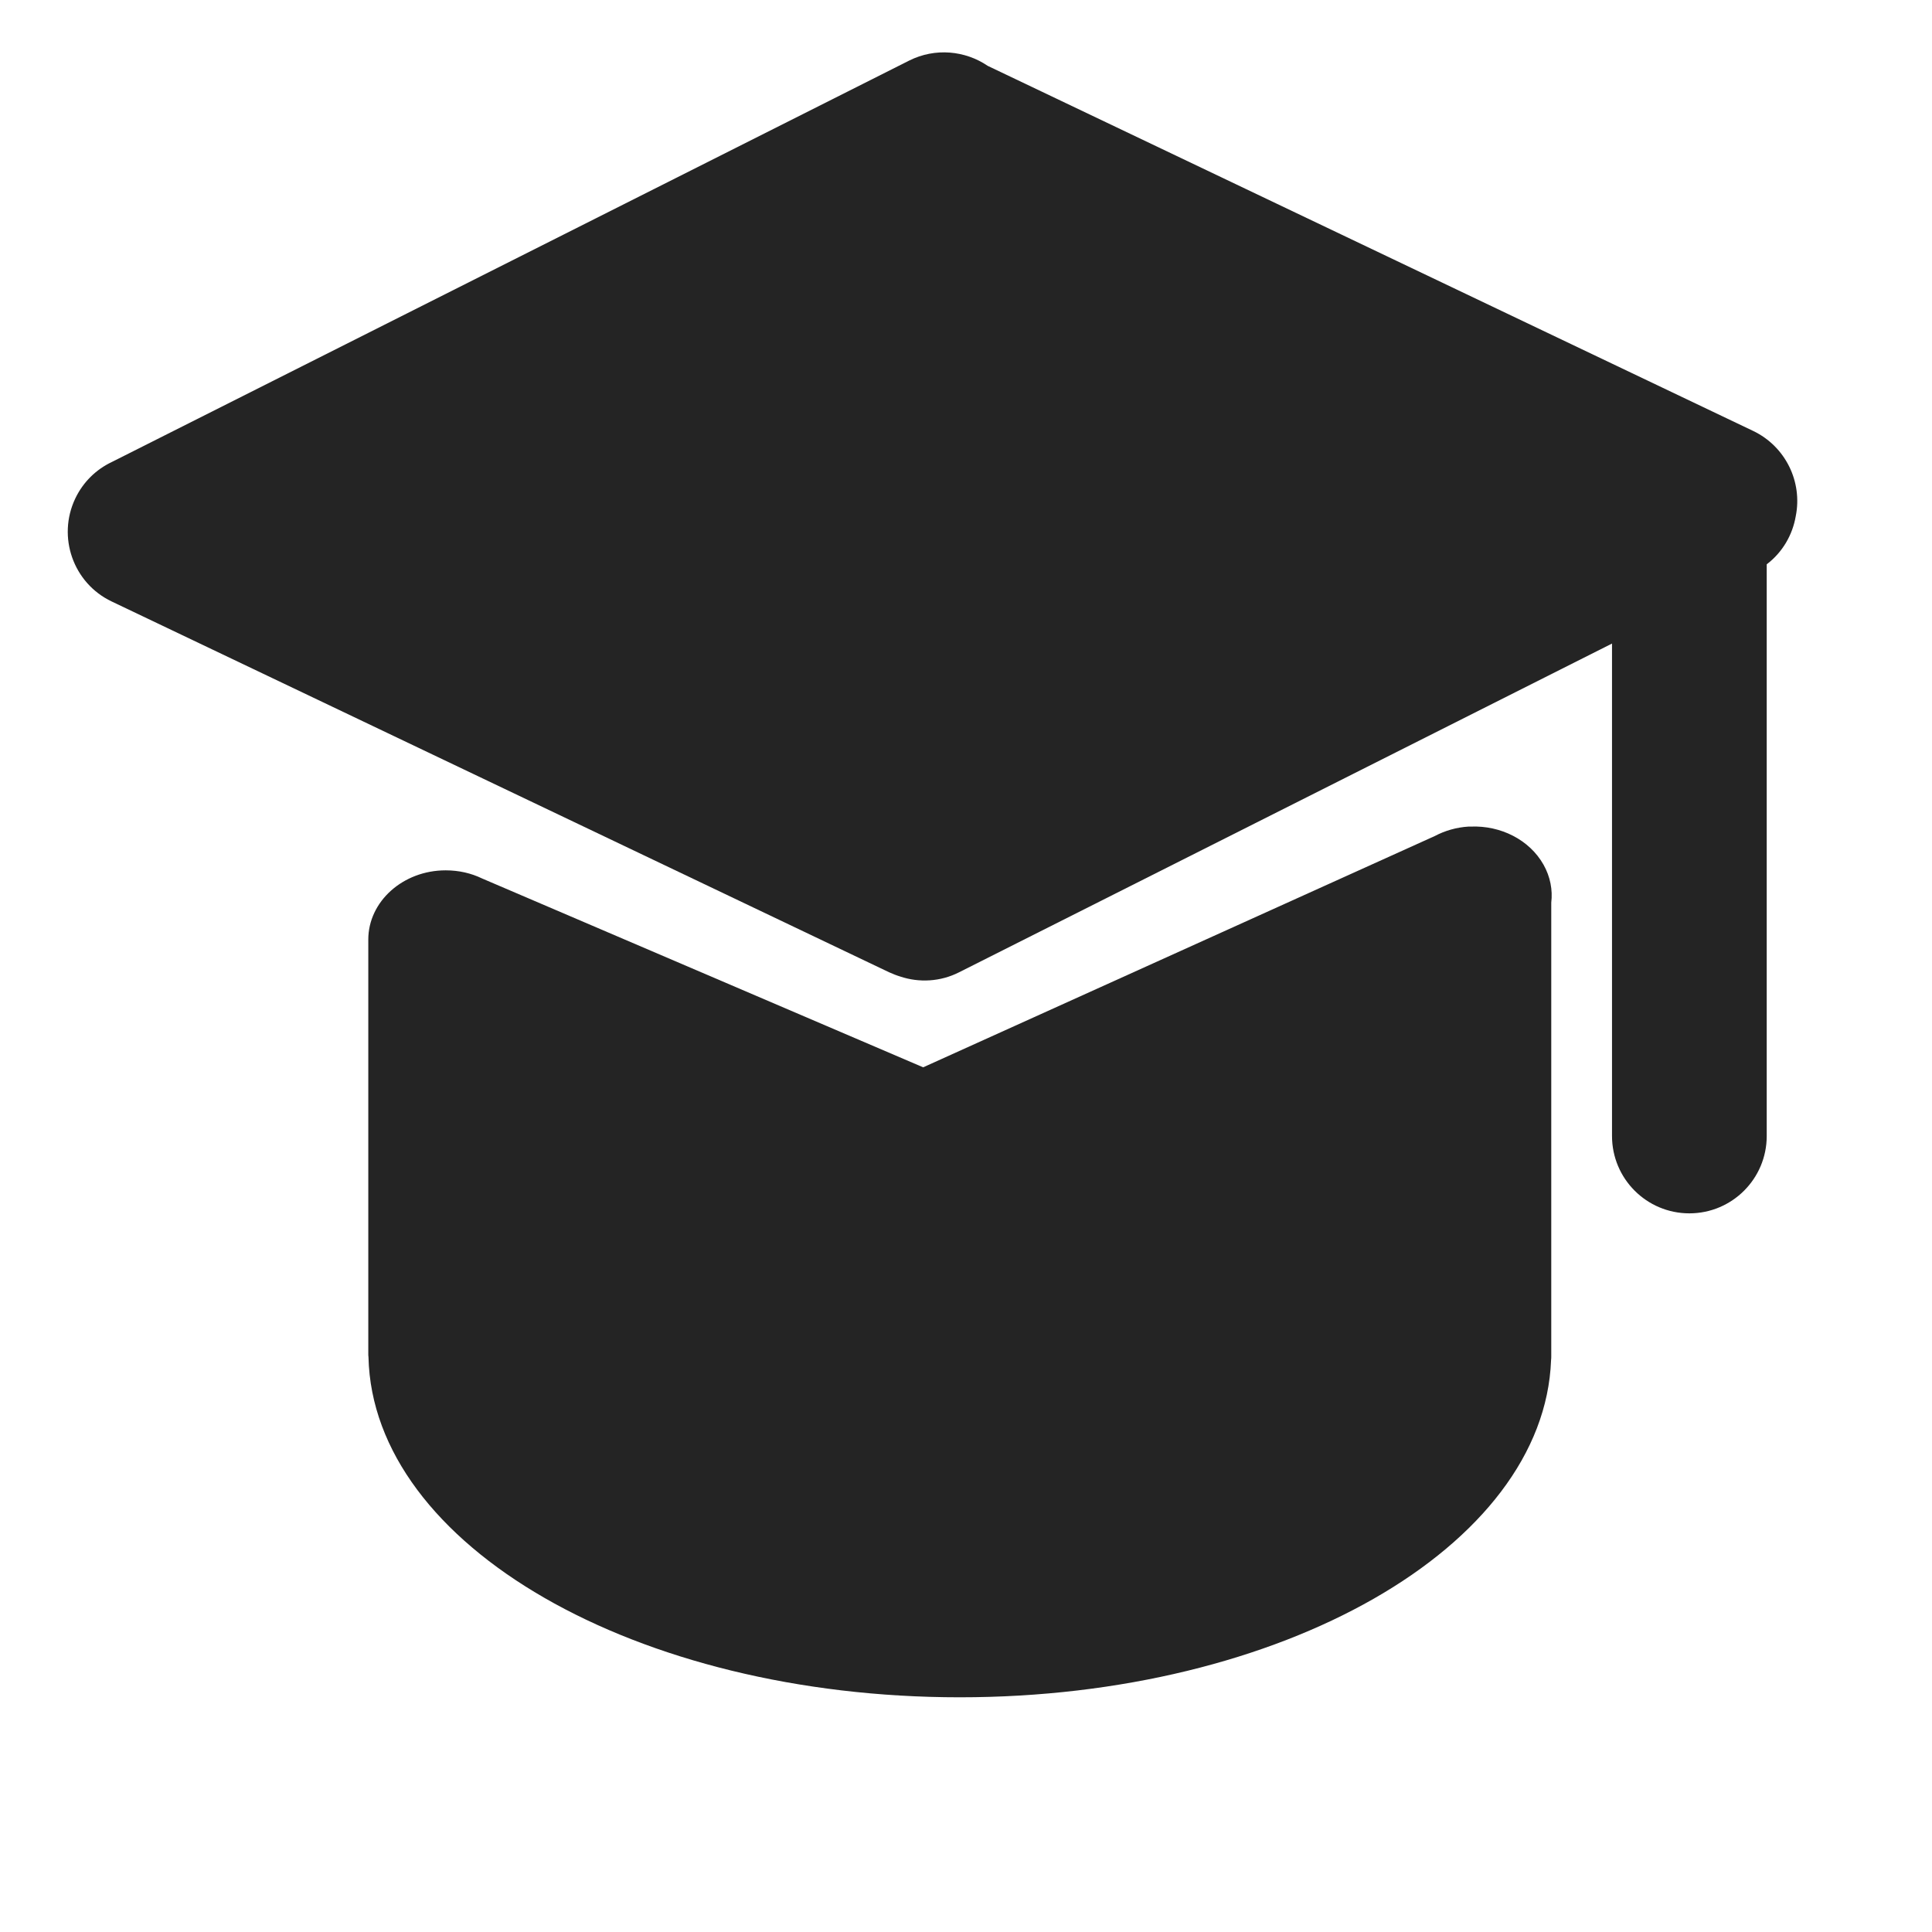 <svg t="1680768374390" class="icon" viewBox="0 0 1024 1024" version="1.1" xmlns="http://www.w3.org/2000/svg" p-id="10829" width="200" height="200"><path d="M929.2 228.4L523.5 34.9c-11.9-8.1-27.8-9.7-41.6-2.8L60.6 244.2c-0.5 0.2-0.9 0.5-1.4 0.7-8.2 3.9-15.1 10.5-19.3 19.3-9.7 20.4-1.1 44.9 19.3 54.6l412 196.5c2 0.9 4 1.7 6 2.3 9.9 3.3 21.2 2.8 31.2-2.3l346-174.2v261c0 22.6 18.3 41 41 41 22.6 0 41-18.3 41-41v-303c8.4-6.4 13.7-15.6 15.4-25.6 3.6-18-5.3-36.8-22.6-45.1z" fill="#242424" p-id="10830"></path><path d="M818.1 458.3c-7.5-13.3-22.8-20.8-38.4-20.2h-1.3c-6.5 0.4-12.6 2.2-17.9 5L489.3 565.7 255.5 465.6c-5.8-2.8-12.3-4.3-19.3-4.3-22.6 0-41 16.5-41 36.7v219.4c0 0.6 0 1.3 0.1 1.9 2.3 99.8 141.8 180.3 313.4 180.3 170.8 0 309.7-79.7 313.4-178.7 0.1-0.8 0.1-1.5 0.1-2.3V478.4c0.8-6.7-0.5-13.7-4.1-20.1z" fill="#242424" p-id="10831"></path></svg>